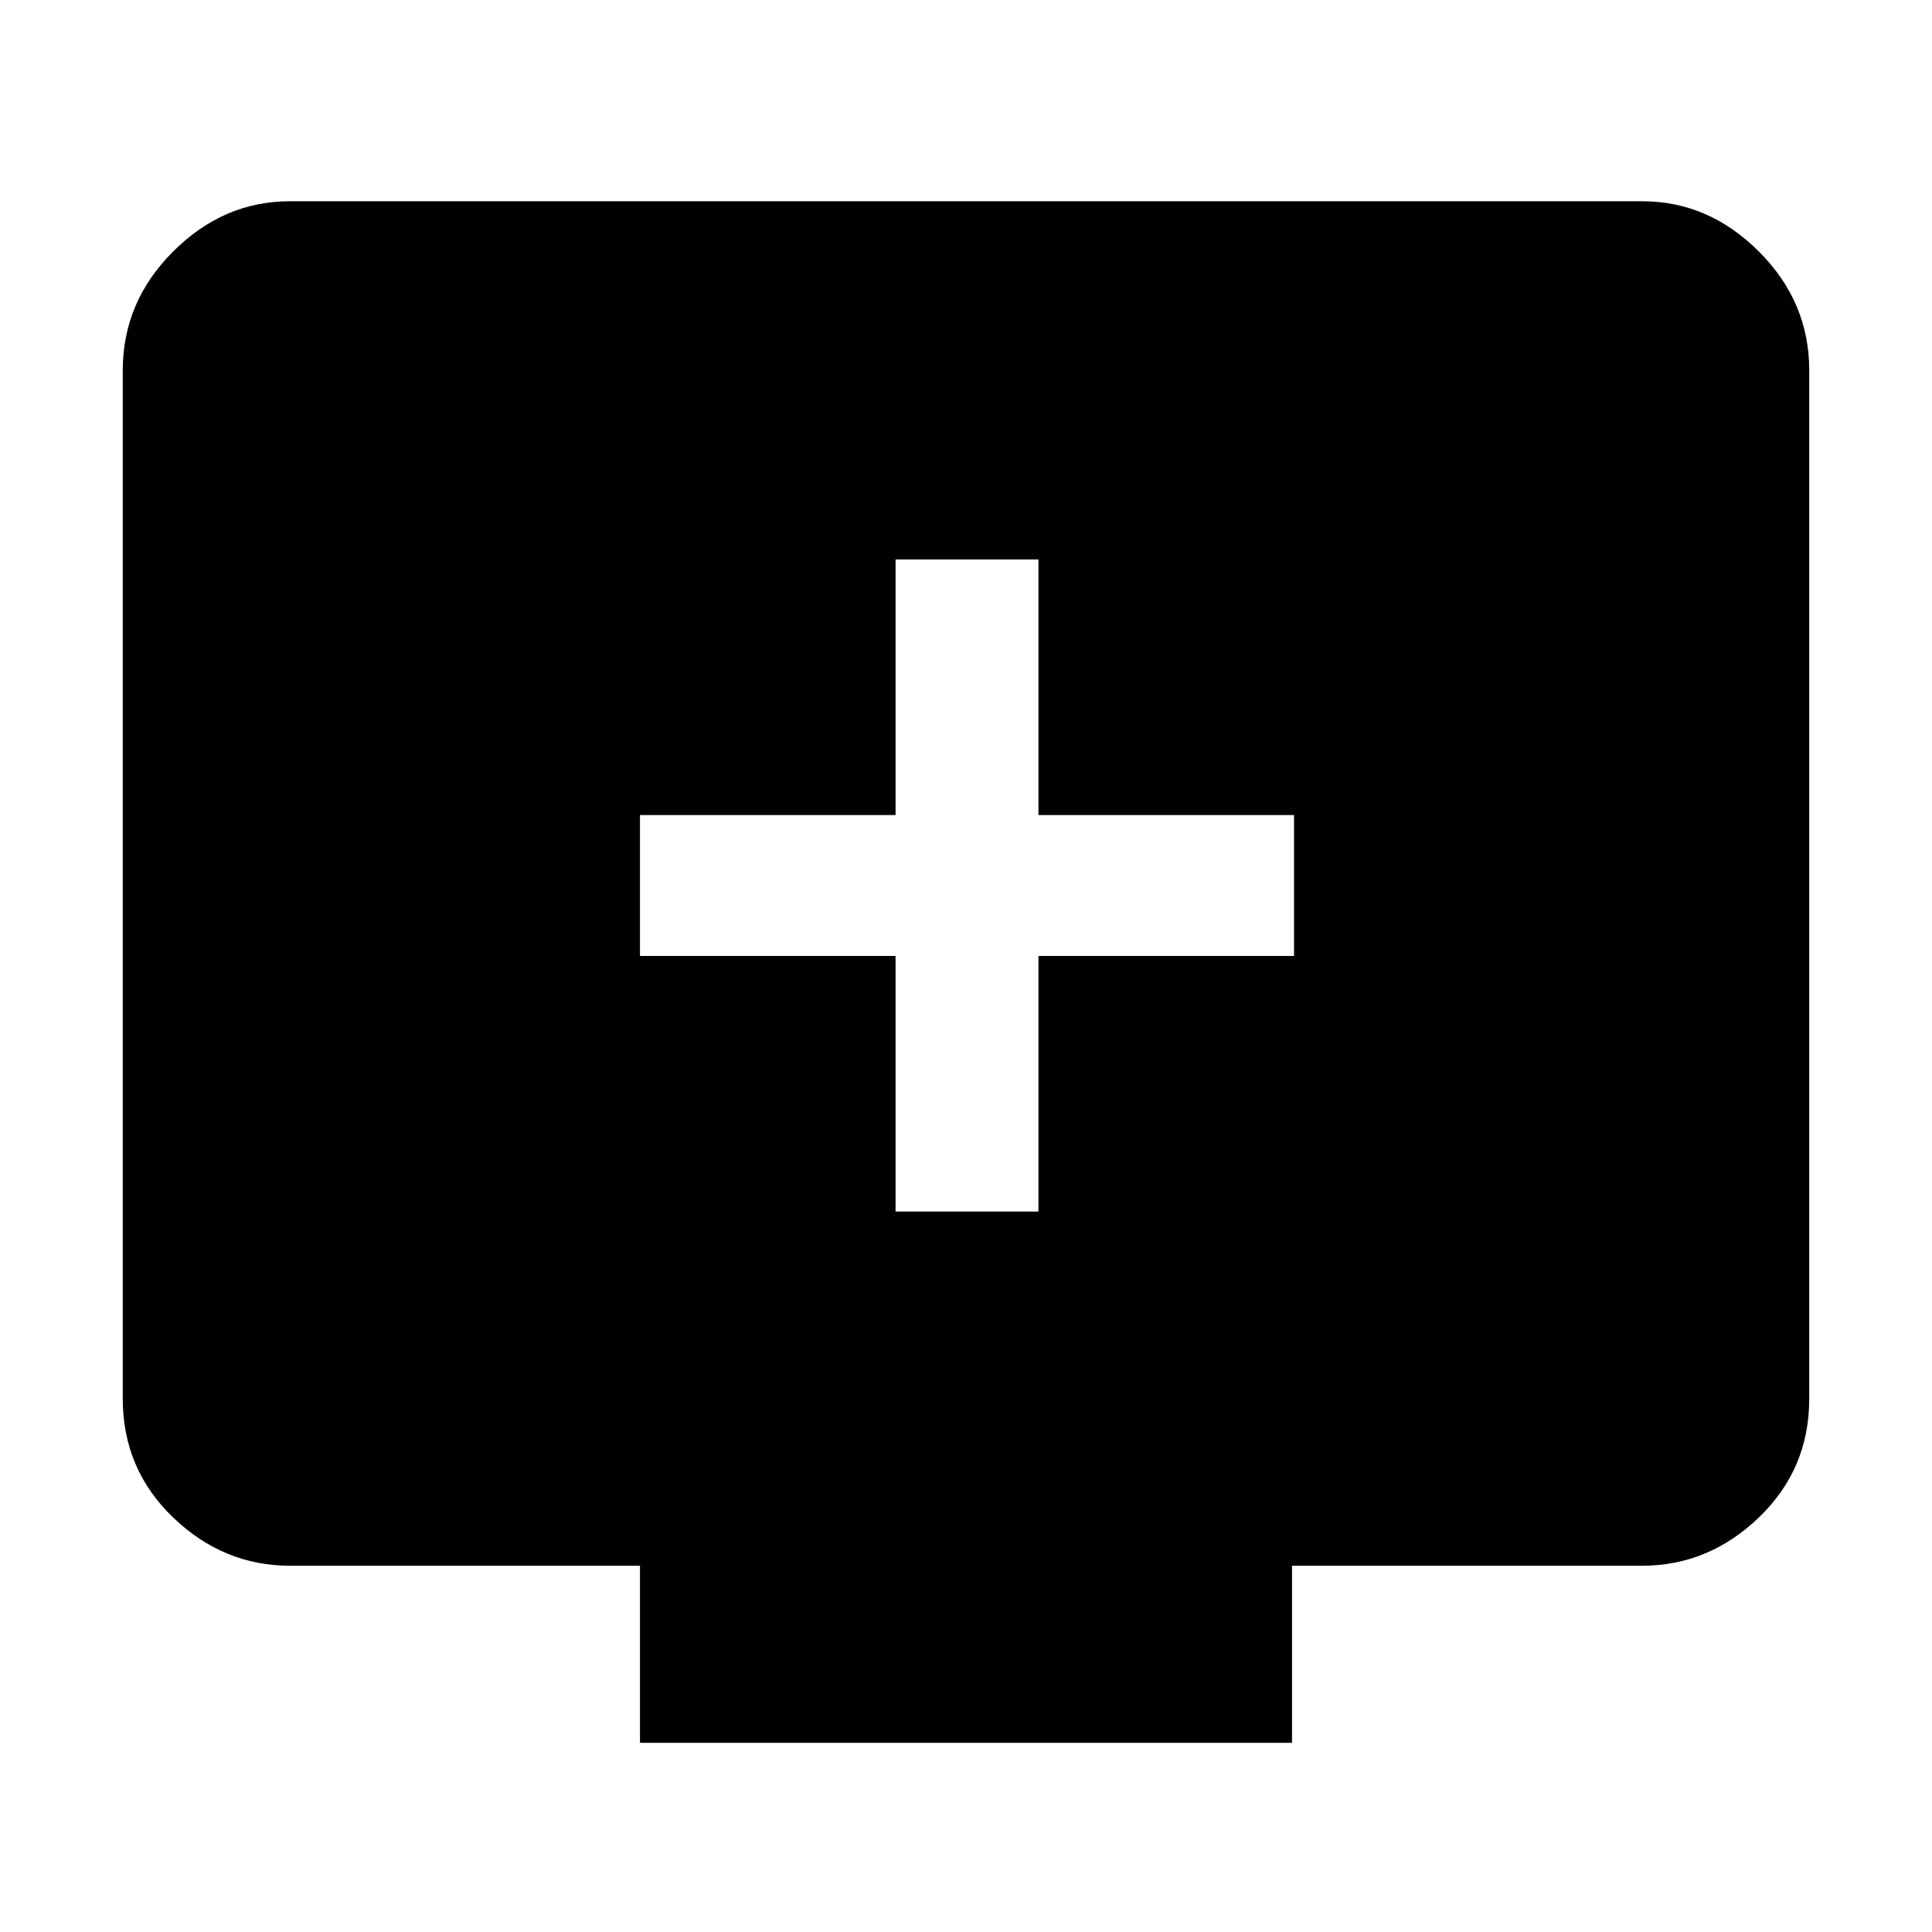 <svg xmlns="http://www.w3.org/2000/svg" height="48" width="48"><path d="M22.25 30.1h3.55v-6.35h6.35v-3.5H25.8V13.9h-3.55v6.35H15.9v3.5h6.35Zm9.85 8.8v4.4H15.9v-4.4H7.2q-1.65 0-2.9-1.2t-1.25-2.95V9.2q0-1.7 1.25-2.95Q5.55 5 7.2 5h33.6q1.65 0 2.9 1.25t1.25 2.95v25.55q0 1.75-1.25 2.95-1.25 1.2-2.9 1.2Z"/></svg>